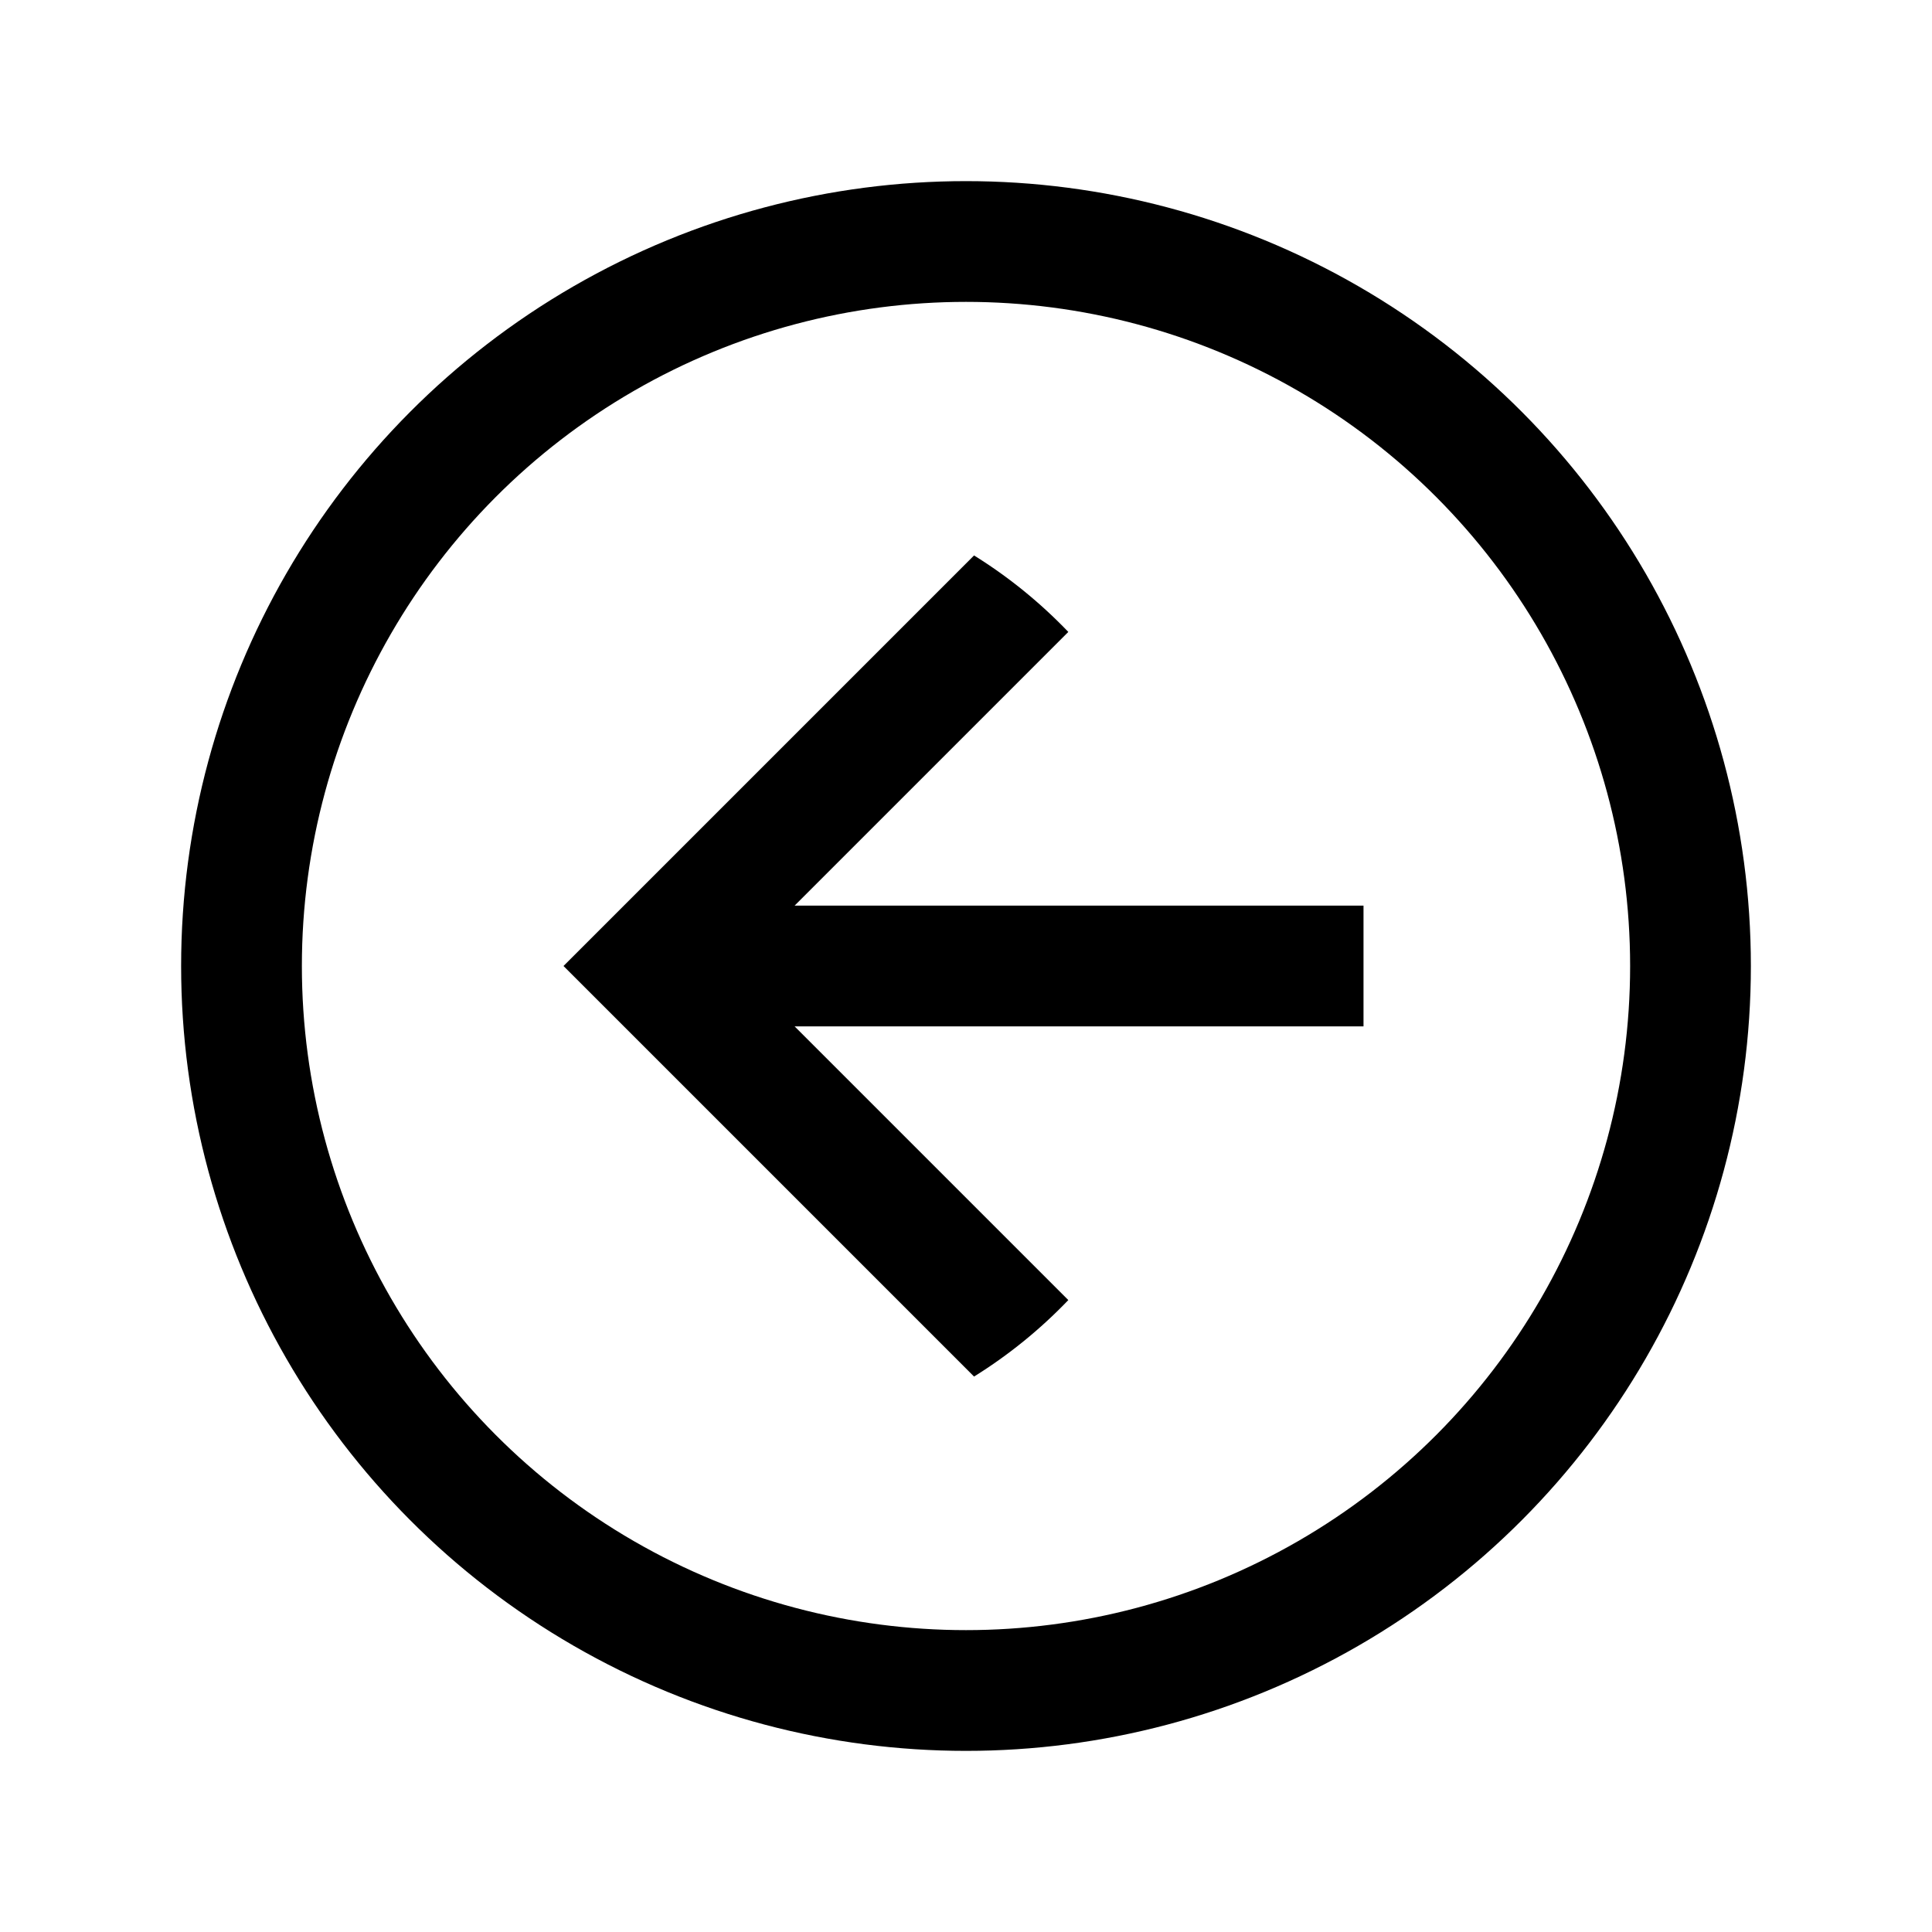 <svg width="24" height="24" viewBox="0 0 24 24" fill="none" xmlns="http://www.w3.org/2000/svg">
<circle cx="12" cy="12" r="9" stroke="black" stroke-width="1.5"/>
<path fill-rule="evenodd" clip-rule="evenodd" d="M7 12L7.53 11.47L12.1 6.9C12.53 7.167 12.923 7.487 13.271 7.85L9.871 11.25H9.877H9.9H9.924H9.947H9.97H9.994H10.017H10.04H10.063H10.087H10.11H10.133H10.157H10.18H10.203H10.226H10.25H10.273H10.296H10.319H10.342H10.366H10.389H10.412H10.435H10.458H10.481H10.504H10.527H10.55H10.573H10.597H10.62H10.643H10.666H10.689H10.711H10.735H10.757H10.78H10.803H10.826H10.849H10.872H10.895H10.918H10.941H10.963H10.986H11.009H11.032H11.054H11.077H11.1H11.123H11.145H11.168H11.19H11.213H11.236H11.258H11.281H11.303H11.326H11.348H11.371H11.393H11.416H11.438H11.461H11.483H11.505H11.528H11.55H11.572H11.595H11.617H11.639H11.662H11.684H11.706H11.728H11.75H11.772H11.794H11.816H11.838H11.861H11.883H11.905H11.927H11.948H11.97H11.992H12.014H12.036H12.058H12.079H12.101H12.123H12.145H12.166H12.188H12.21H12.231H12.253H12.274H12.296H12.317H12.339H12.36H12.382H12.403H12.425H12.446H12.467H12.489H12.51H12.531H12.552H12.573H12.594H12.616H12.637H12.658H12.679H12.7H12.721H12.742H12.762H12.783H12.804H12.825H12.846H12.867H12.887H12.908H12.929H12.949H12.97H12.99H13.011H13.031H13.052H13.072H13.093H13.113H13.133H13.154H13.174H13.194H13.214H13.234H13.255H13.275H13.295H13.315H13.335H13.355H13.374H13.394H13.414H13.434H13.454H13.473H13.493H13.513H13.532H13.552H13.572H13.591H13.611H13.63H13.649H13.669H13.688H13.707H13.726H13.746H13.765H13.784H13.803H13.822H13.841H13.86H13.879H13.898H13.917H13.935H13.954H13.973H13.992H14.01H14.029H14.047H14.066H14.084H14.103H14.121H14.139H14.158H14.176H14.194L14.212 11.25H14.23H14.248H14.266H14.284H14.302H14.32H14.338H14.356H14.374H14.391H14.409H14.427H14.444H14.462H14.479H14.497H14.514H14.531H14.549H14.566H14.583H14.6H14.617H14.634H14.652H14.668H14.685H14.702H14.719H14.736H14.753H14.769H14.786H14.802H14.819H14.835H14.852H14.868H14.885H14.901H14.917H14.933H14.949H14.965H14.981H14.997H15.013H15.029H15.045H15.061H15.076H15.092H15.108H15.123H15.139H15.154H15.17H15.185H15.2H15.215H15.231H15.246H15.261H15.276H15.291H15.306H15.32H15.335H15.35H15.365H15.379H15.394H15.408H15.423H15.437H15.451H15.466H15.48H15.494H15.508H15.522H15.536H15.55H15.564H15.578H15.592H15.605H15.619H15.633H15.646H15.66H15.673H15.686H15.7H15.713H15.726H15.739H15.752H15.765H15.778H15.791H15.804H15.816H15.829H15.842H15.854H15.867H15.879H15.892H15.904H15.916H15.928H15.94H15.952H15.964H15.976H15.988H16H16.012H16.023H16.035H16.046H16.058H16.069H16.081H16.092H16.103H16.114H16.125H16.136H16.147H16.158H16.169H16.18H16.19H16.201H16.211H16.222H16.232H16.242H16.253H16.263H16.273H16.283H16.293H16.303H16.313H16.323H16.332H16.342H16.352H16.361H16.37H16.38H16.389H16.398H16.407H16.416H16.425H16.434H16.443H16.452H16.461H16.469H16.478H16.486H16.495H16.503H16.512H16.52H16.528H16.536H16.544H16.552H16.56H16.567H16.575H16.583H16.59H16.598H16.605H16.612H16.619H16.627H16.634H16.641H16.648H16.654H16.661H16.668H16.675H16.681H16.688H16.694H16.7H16.706H16.713H16.719H16.725H16.731H16.736H16.742H16.748H16.753H16.759H16.764H16.77H16.775H16.78H16.785H16.79H16.795H16.8H16.805H16.81H16.814H16.819H16.823H16.828H16.832H16.836H16.84H16.844H16.848H16.852H16.856H16.86H16.863H16.867H16.87H16.874H16.877H16.88H16.883H16.886H16.889H16.892H16.895H16.898H16.9H16.903H16.905H16.908H16.91H16.912H16.914H16.916H16.918H16.92H16.922H16.923H16.925H16.926H16.928H16.929H16.93H16.931H16.933H16.933H16.934H16.935H16.936H16.936H16.937H16.937H16.938H16.938H16.938L16.938 12L16.938 12.75H16.938H16.938H16.937H16.937H16.936H16.936H16.935H16.934H16.933H16.933H16.931H16.93H16.929H16.928H16.926H16.925H16.923H16.922H16.92H16.918H16.916H16.914H16.912H16.91H16.908H16.905H16.903H16.9H16.898H16.895H16.892H16.889H16.886H16.883H16.88H16.877H16.874H16.87H16.867H16.863H16.86H16.856H16.852H16.848H16.844H16.84H16.836H16.832H16.828H16.823H16.819H16.814H16.81H16.805H16.8H16.795H16.79H16.785H16.78H16.775H16.77H16.764H16.759H16.753H16.748H16.742H16.736H16.731H16.725H16.719H16.713H16.706H16.7H16.694H16.688H16.681H16.675H16.668H16.661H16.654H16.648H16.641H16.634H16.627H16.619H16.612H16.605H16.598H16.59H16.583H16.575H16.567H16.56H16.552H16.544H16.536H16.528H16.52H16.512H16.503H16.495H16.486H16.478H16.469H16.461H16.452H16.443H16.434H16.425H16.416H16.407H16.398H16.389H16.38H16.37H16.361H16.352H16.342H16.332H16.323H16.313H16.303H16.293H16.283H16.273H16.263H16.253H16.242H16.232H16.222H16.211H16.201H16.19H16.18H16.169H16.158H16.147H16.136H16.125H16.114H16.103H16.092H16.081H16.069H16.058H16.046H16.035H16.023H16.012H16H15.988H15.976H15.964H15.952H15.94H15.928H15.916H15.904H15.892H15.879H15.867H15.854H15.842H15.829H15.816H15.804H15.791H15.778H15.765H15.752H15.739H15.726H15.713H15.7H15.686H15.673H15.66H15.646H15.633H15.619H15.605H15.592H15.578H15.564H15.55H15.536H15.522H15.508H15.494H15.48H15.466H15.451H15.437H15.423H15.408H15.394H15.379H15.365H15.35H15.335H15.32H15.306H15.291H15.276H15.261H15.246H15.231H15.215H15.2H15.185H15.17H15.154H15.139H15.123H15.108H15.092H15.076H15.061H15.045H15.029H15.013H14.997H14.981H14.965H14.949H14.933H14.917H14.901H14.885H14.868H14.852H14.835H14.819H14.802H14.786H14.769H14.753H14.736H14.719H14.702H14.685H14.668H14.652H14.634H14.617H14.6H14.583H14.566H14.549H14.531H14.514H14.497H14.479H14.462H14.444H14.427H14.409H14.391H14.374H14.356H14.338H14.32H14.302H14.284H14.266H14.248H14.23H14.212L14.194 12.75H14.176H14.158H14.139H14.121H14.103H14.084H14.066H14.047H14.029H14.01H13.992H13.973H13.954H13.935H13.917H13.898H13.879H13.86H13.841H13.822H13.803H13.784H13.765H13.746H13.726H13.707H13.688H13.669H13.649H13.63H13.611H13.591H13.572H13.552H13.532H13.513H13.493H13.473H13.454H13.434H13.414H13.394H13.374H13.355H13.335H13.315H13.295H13.275H13.255H13.234H13.214H13.194H13.174H13.154H13.133H13.113H13.093H13.072H13.052H13.031H13.011H12.99H12.97H12.949H12.929H12.908H12.887H12.867H12.846H12.825H12.804H12.783H12.762H12.742H12.721H12.7H12.679H12.658H12.637H12.616H12.594H12.573H12.552H12.531H12.51H12.489H12.467H12.446H12.425H12.403H12.382H12.36H12.339H12.317H12.296H12.274H12.253H12.231H12.21H12.188H12.166H12.145H12.123H12.101H12.079H12.058H12.036H12.014H11.992H11.97H11.948H11.927H11.905H11.883H11.861H11.838H11.816H11.794H11.772H11.75H11.728H11.706H11.684H11.662H11.639H11.617H11.595H11.572H11.55H11.528H11.505H11.483H11.461H11.438H11.416H11.393H11.371H11.348H11.326H11.303H11.281H11.258H11.236H11.213H11.19H11.168H11.145H11.123H11.1H11.077H11.054H11.032H11.009H10.986H10.963H10.941H10.918H10.895H10.872H10.849H10.826H10.803H10.78H10.757H10.735H10.711H10.689H10.666H10.643H10.62H10.597H10.573H10.55H10.527H10.504H10.481H10.458H10.435H10.412H10.389H10.366H10.342H10.319H10.296H10.273H10.25H10.226H10.203H10.18H10.157H10.133H10.11H10.087H10.063H10.04H10.017H9.994H9.97H9.947H9.924H9.9H9.877H9.871L13.271 16.15C12.923 16.513 12.53 16.833 12.1 17.1L7.53 12.53L7 12Z" fill="black"/>
</svg>
